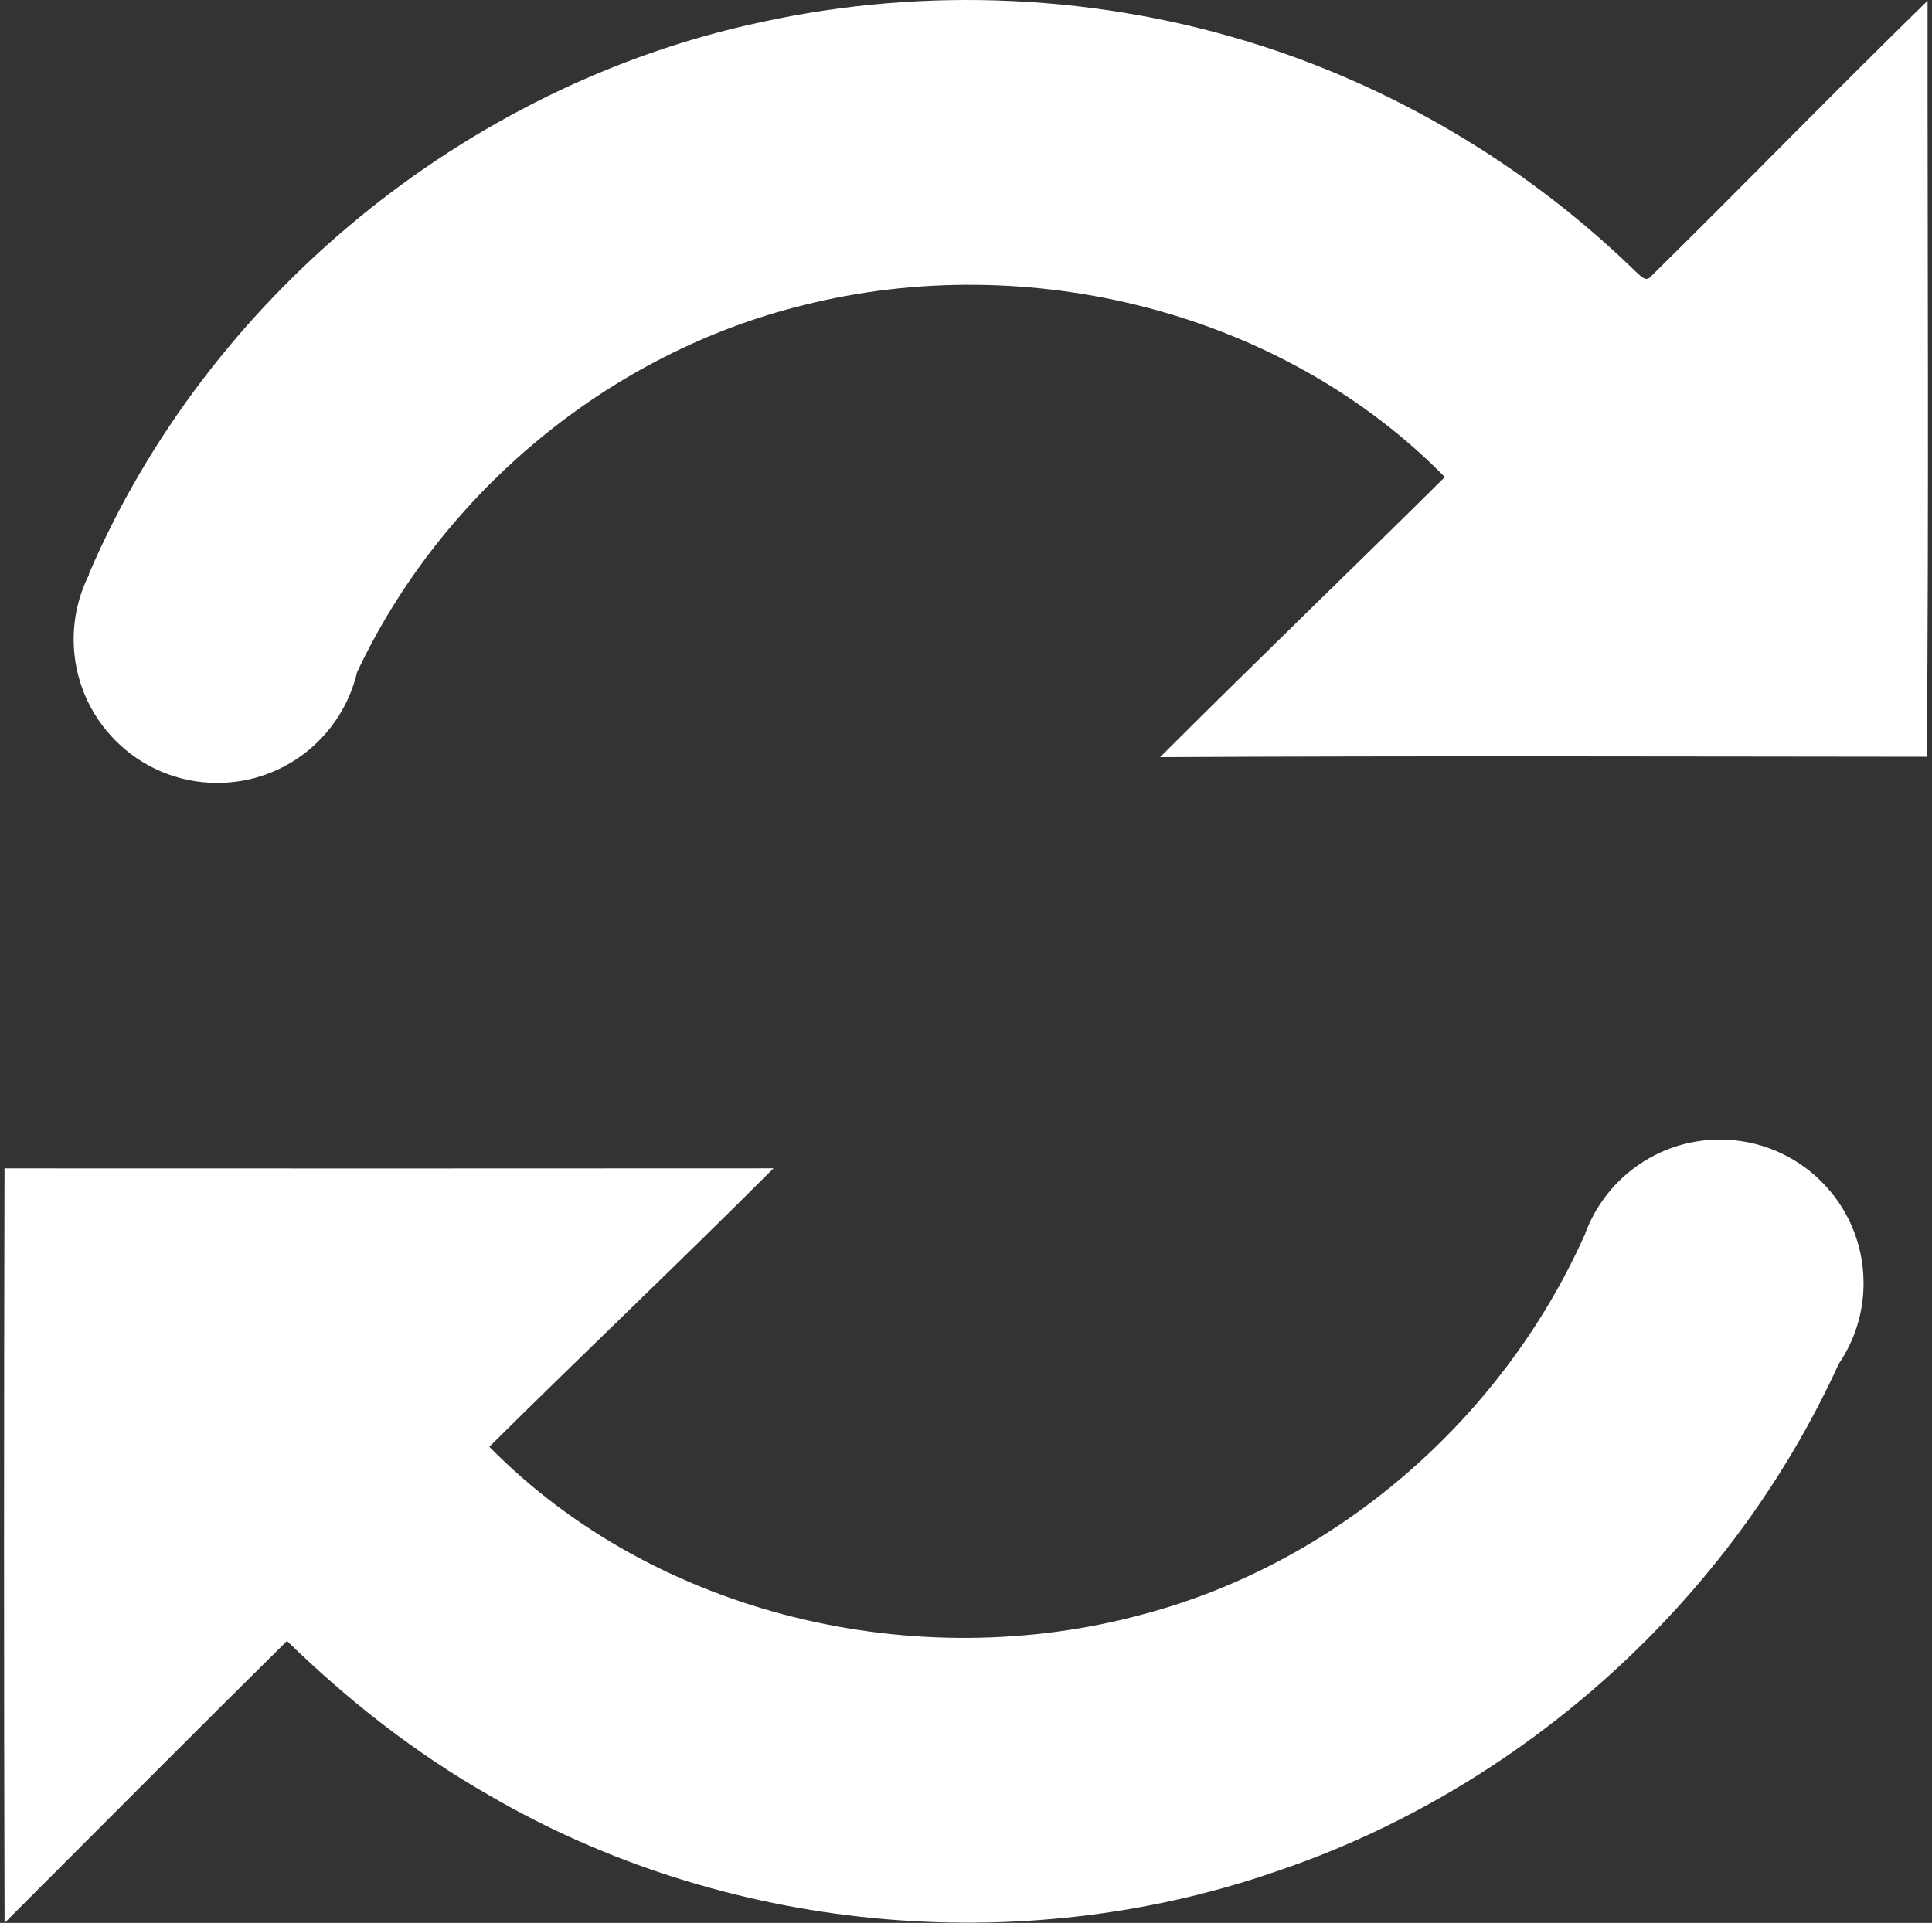 <svg width="450" height="448" viewBox="0 0 450 448" fill="none" xmlns="http://www.w3.org/2000/svg">
<rect x="0" y="0" width="450" height="448" fill="#333333" stroke="none"/>
<path d="M448.971 0.18C427.251 21.391 406.081 43.18 384.451 64.481C383.401 65.711 382.191 64.321 381.361 63.631C356.85 39.651 326.781 21.35 294.14 10.791C256.54 -1.369 215.691 -3.279 177.111 5.201C108.441 19.871 48.3 69.26 20.671 133.81C20.702 133.824 20.733 133.835 20.764 133.849C18.464 138.386 17.159 143.515 17.159 148.949C17.159 167.424 32.136 182.4 50.61 182.4C66.441 182.4 79.694 171.398 83.165 156.627C102.922 114.648 141.997 82.182 187.132 71.1C239.332 57.93 298.502 72.43 336.532 111.141C314.502 132.971 292.141 154.481 270.202 176.401C329.722 176.081 389.262 176.26 448.792 176.311C449.291 117.611 448.931 58.891 448.971 0.18Z" fill="white"/>
<path d="M400.609 265.5C385.989 265.5 373.568 274.883 369.018 287.953C369.009 287.949 368.999 287.945 368.991 287.941C349.881 330.531 311.421 364.16 266.151 376.121C213.352 390.432 152.701 376.42 113.972 337.07C135.892 315.31 158.341 294.06 180.161 272.201C120.461 272.25 60.751 272.23 1.051 272.211C0.911 330.811 0.892 389.4 1.062 448C22.982 426.09 44.812 404.09 66.852 382.301C80.961 396.09 96.612 408.371 113.772 418.17C168.511 450.141 237.171 456.772 297.071 436.061C354.548 416.764 403.144 372.883 428.283 317.743C431.928 312.386 434.059 305.919 434.059 298.95C434.06 280.477 419.083 265.5 400.609 265.5Z" fill="white"/>
</svg>
